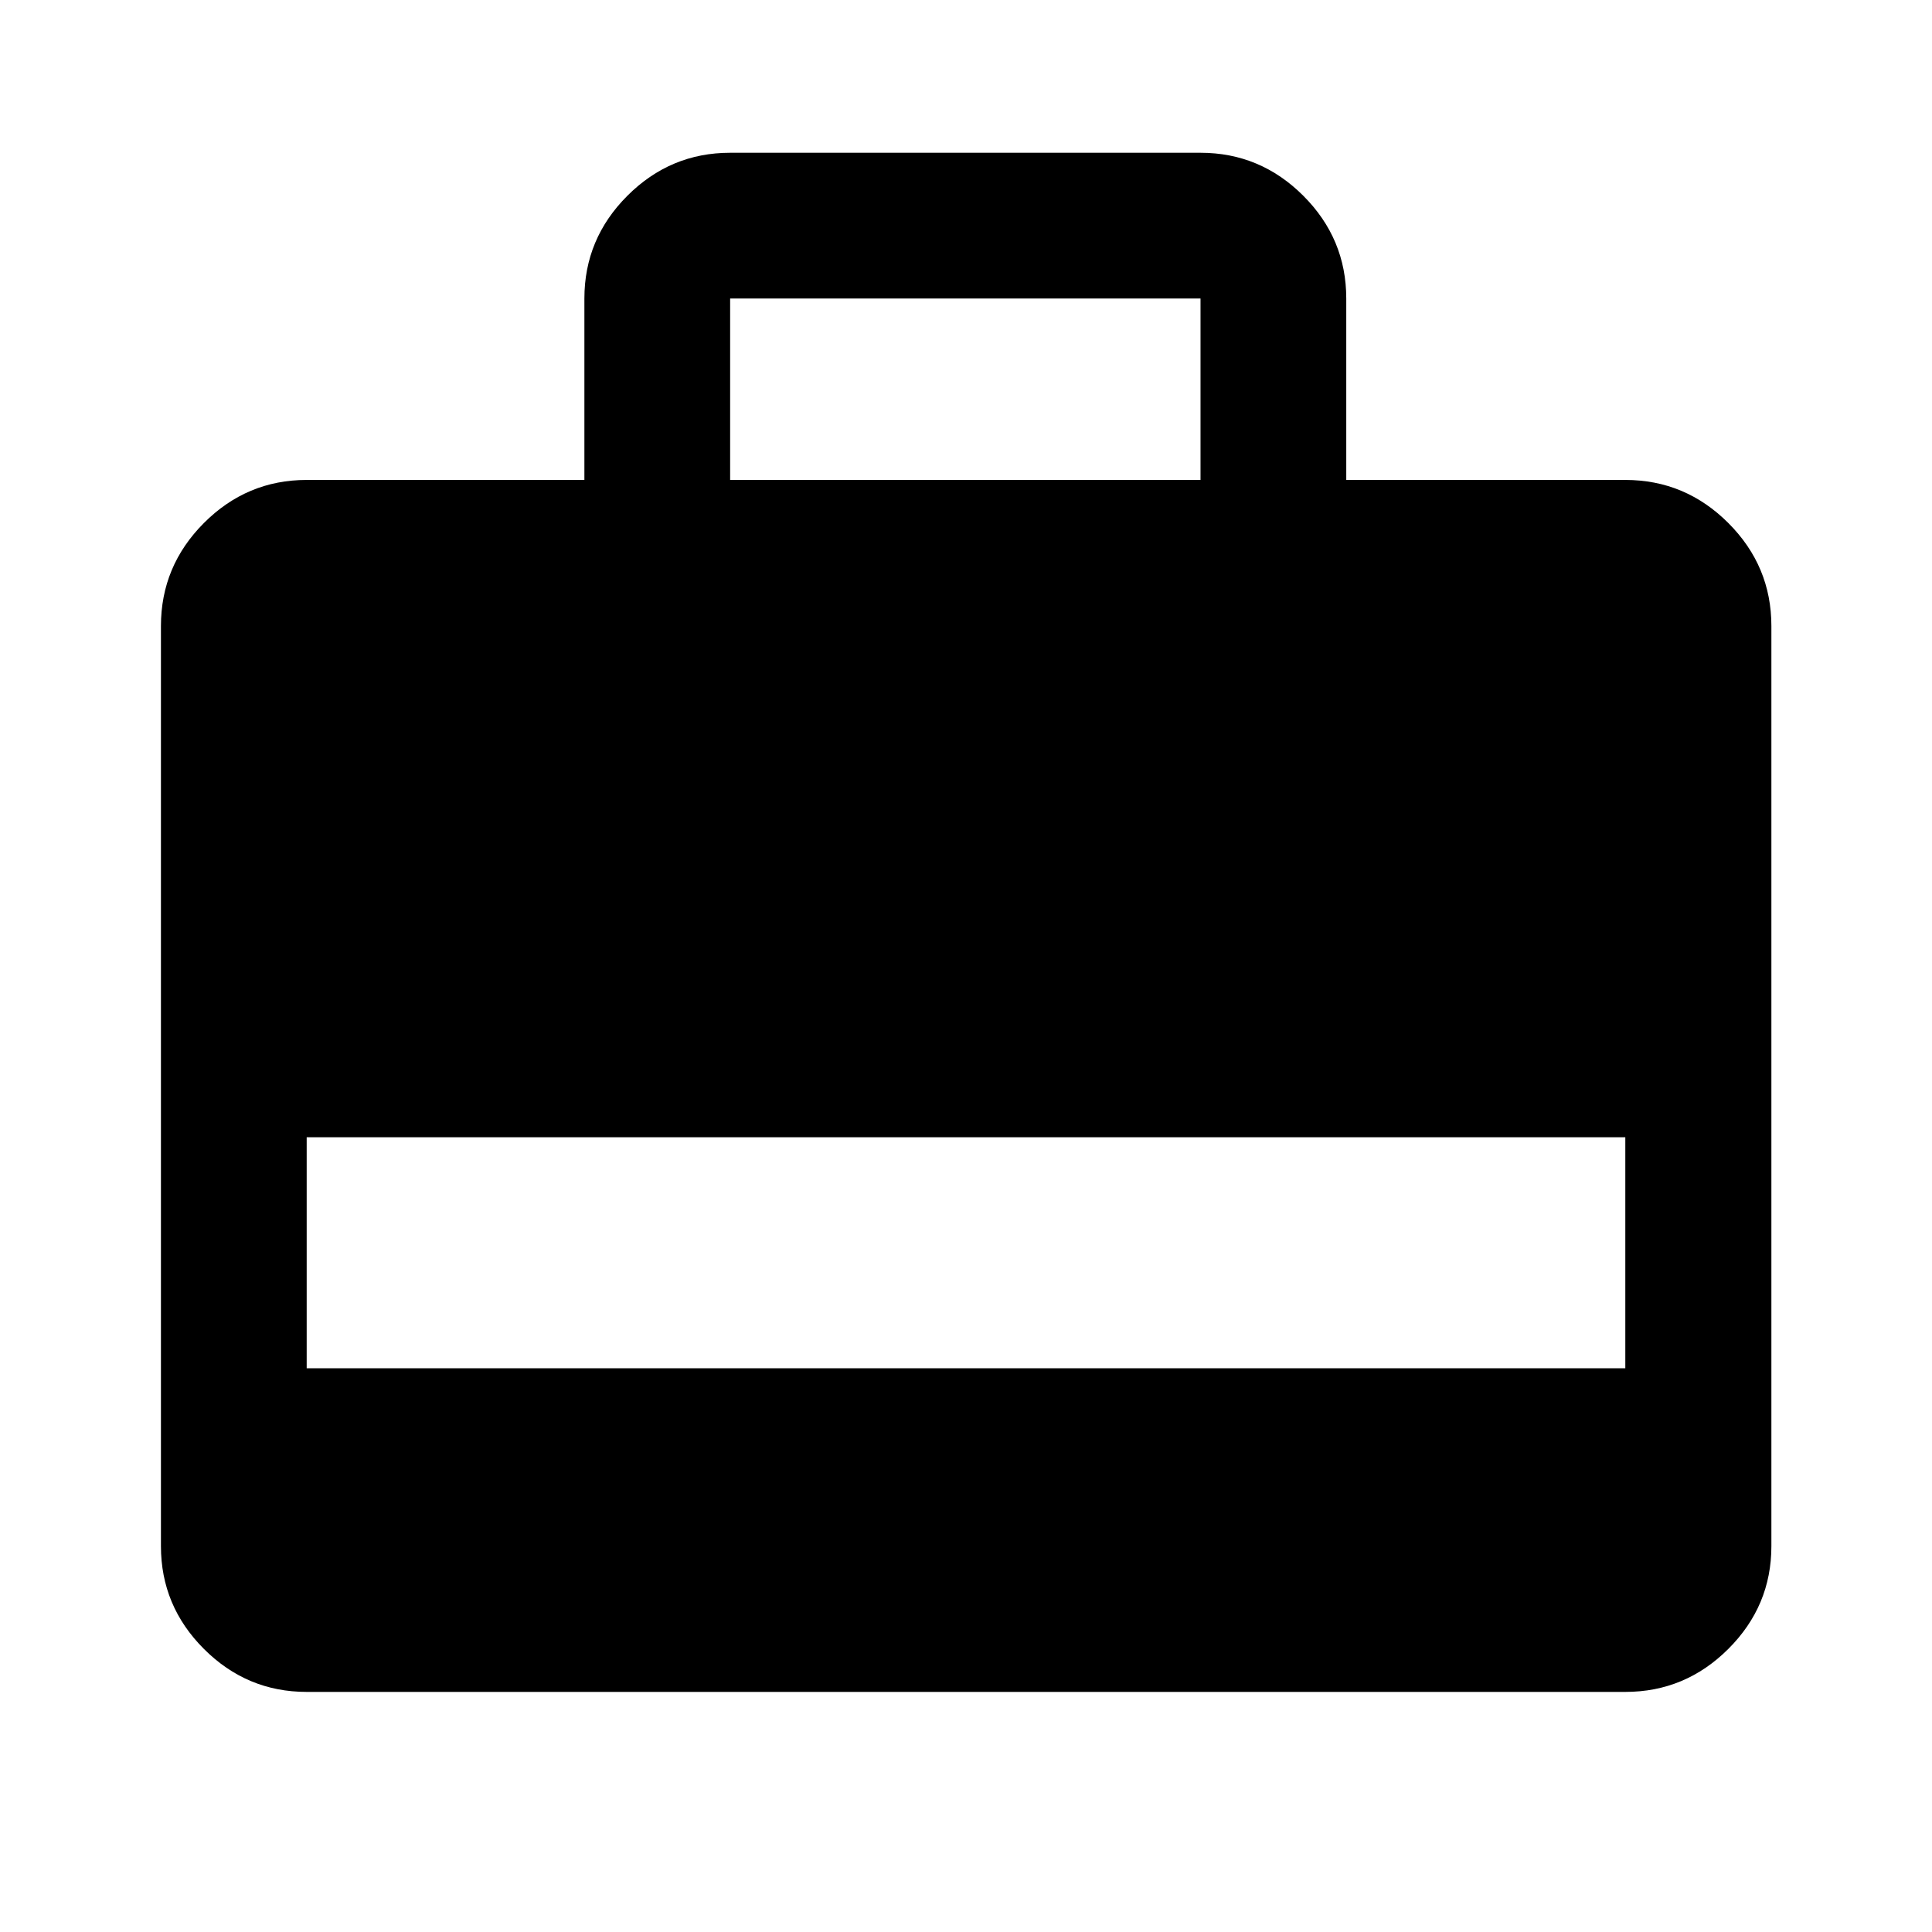 <svg xmlns="http://www.w3.org/2000/svg" height="40" viewBox="0 -960 960 960" width="40"><path d="M290.38-721.52v-90.15q0-29.7 21.36-51.06 21.35-21.36 51.06-21.36h233.73q29.71 0 51.07 21.36 21.35 21.36 21.35 51.06v90.15h138.66q29.78 0 51.18 21.4t21.4 51.18v457.22q0 29.71-21.4 51.06-21.4 21.36-51.18 21.36H152.39q-29.71 0-51.07-21.36-21.35-21.35-21.35-51.06v-457.22q0-29.78 21.35-51.18 21.36-21.4 51.07-21.4h137.99Zm72.42 0h233.73v-90.15H362.8v90.15ZM152.39-280.11h655.22v-114.8H152.39v114.8Z"/></svg>